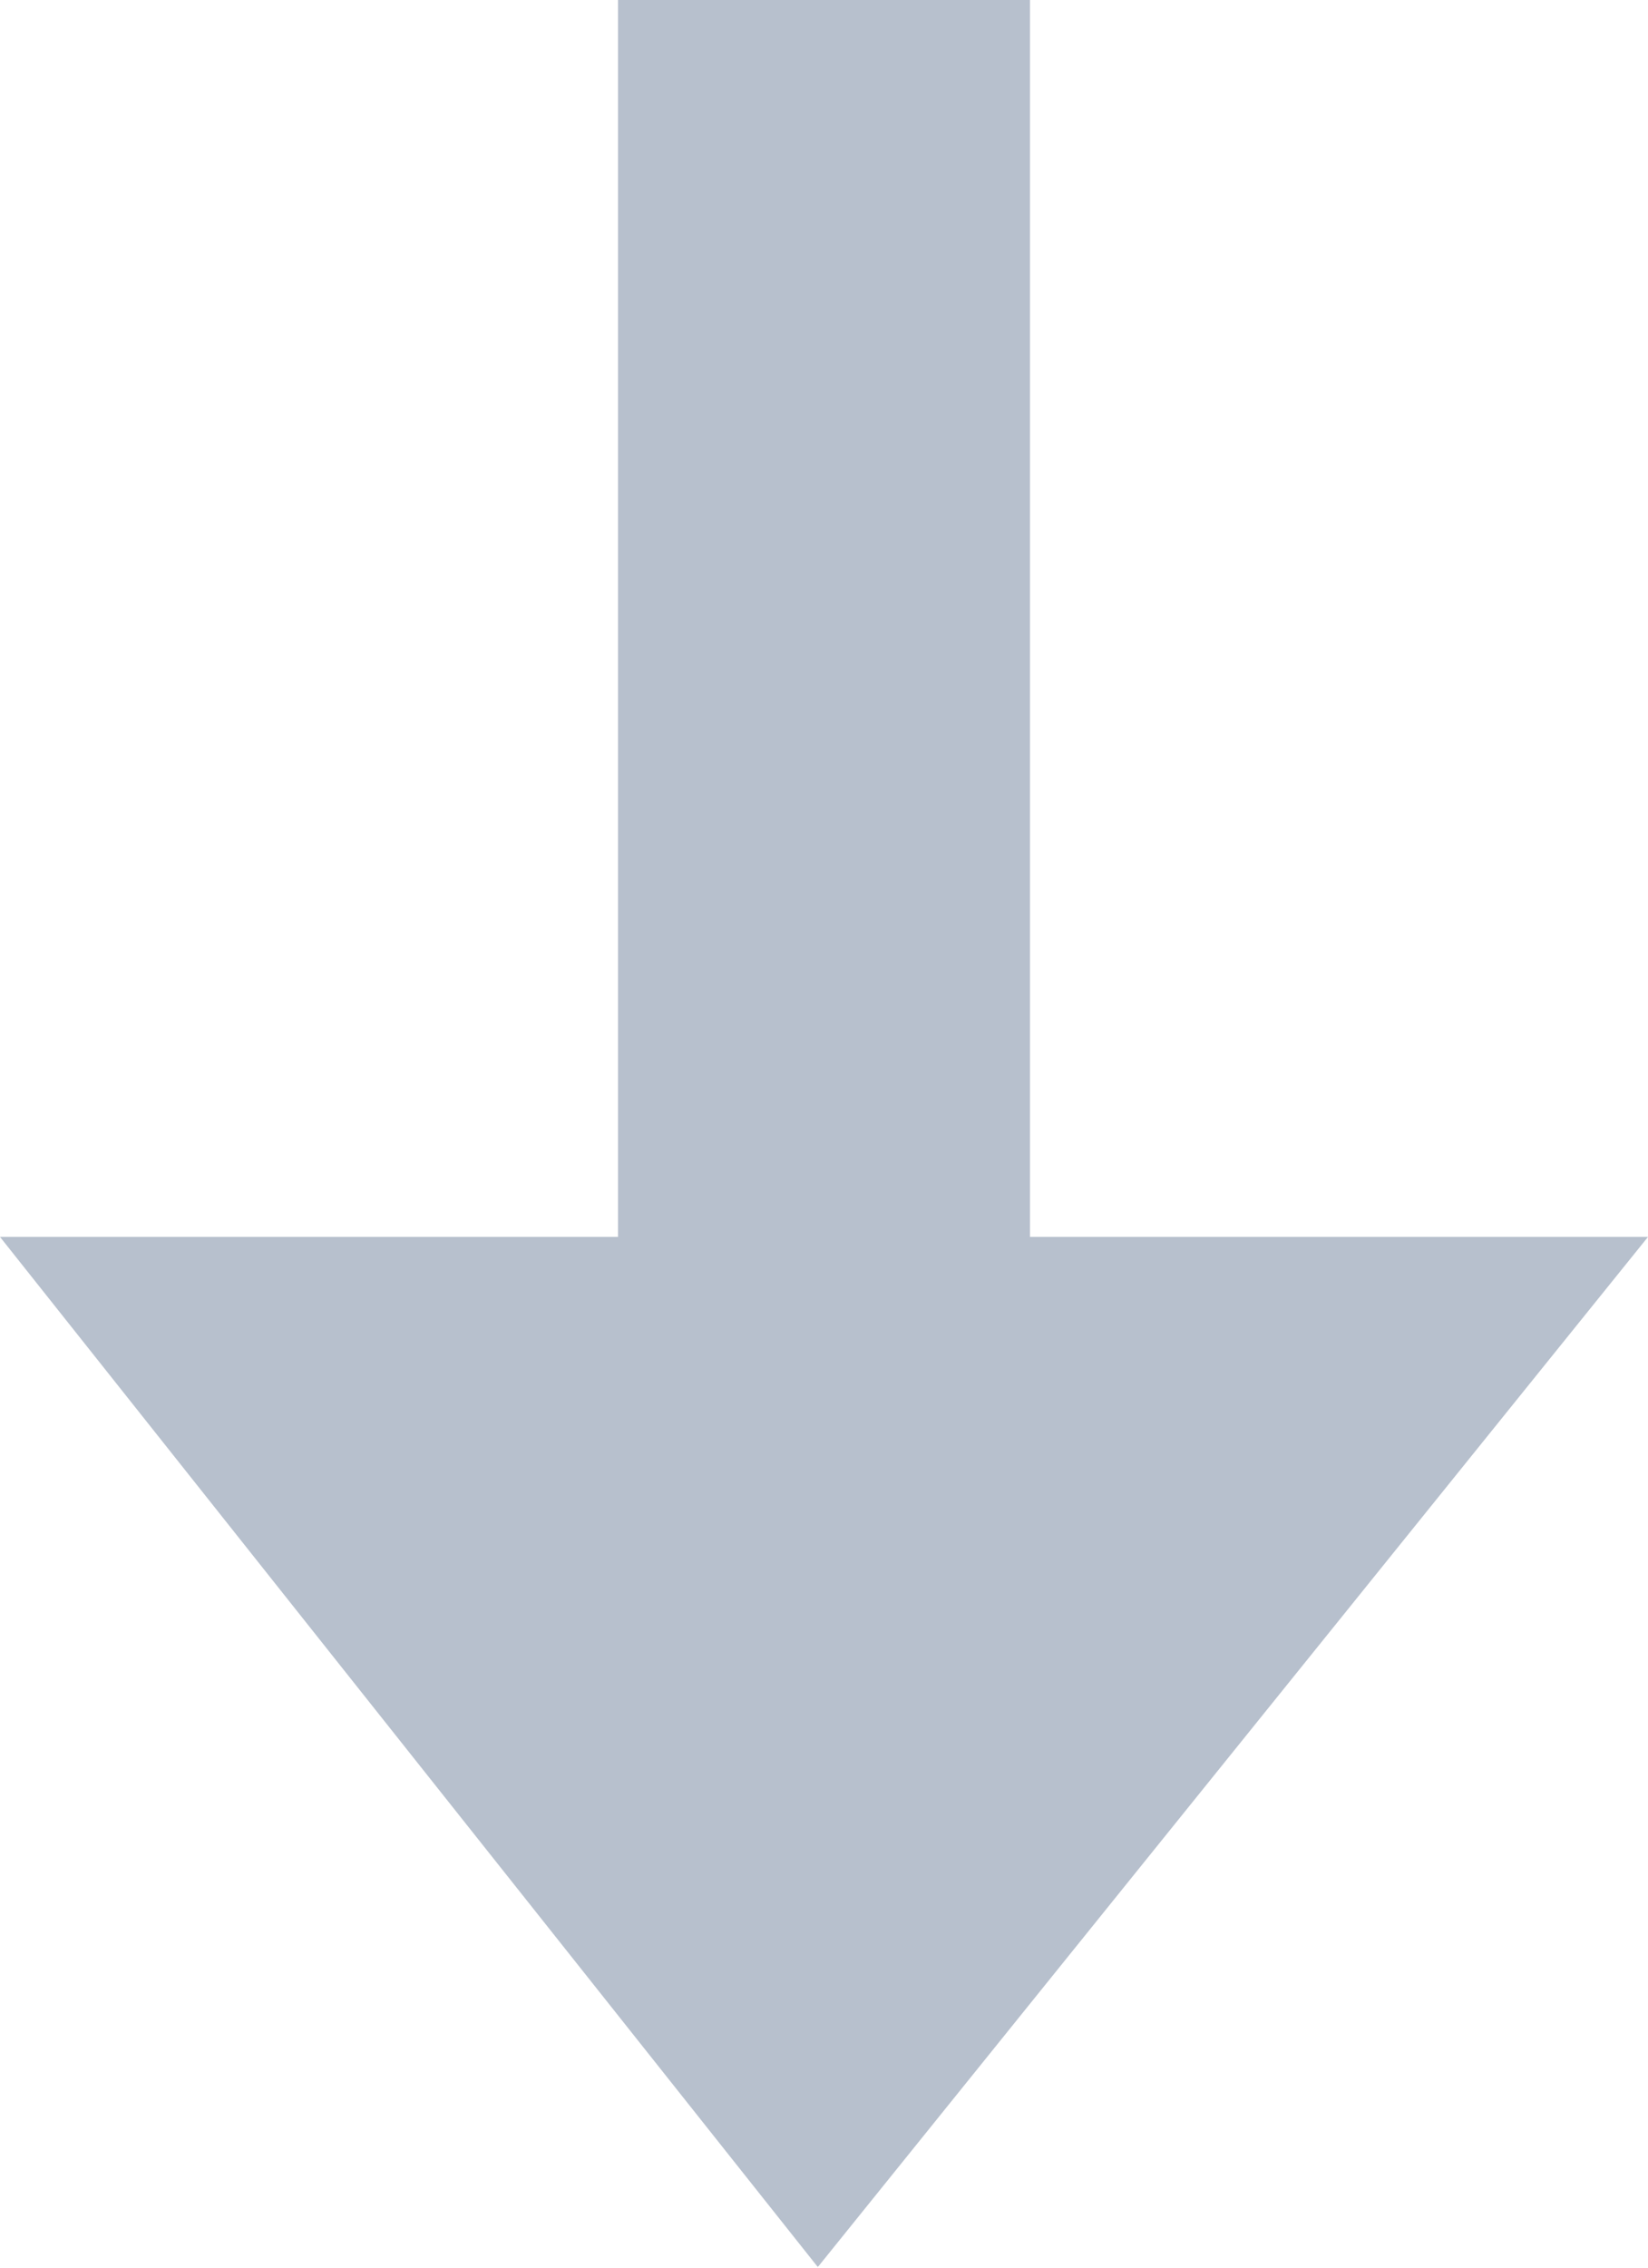 <svg 
 xmlns="http://www.w3.org/2000/svg"
 xmlns:xlink="http://www.w3.org/1999/xlink"
 width="8px" height="11px">
<path fill-rule="evenodd"  fill="rgb(183, 192, 205)"
 d="M3.970,10.997 L-0.000,6.000 L3.000,6.000 L3.000,-0.000 L5.000,-0.000 L5.000,6.000 L8.000,6.000 L3.970,10.997 Z"/>
</svg>